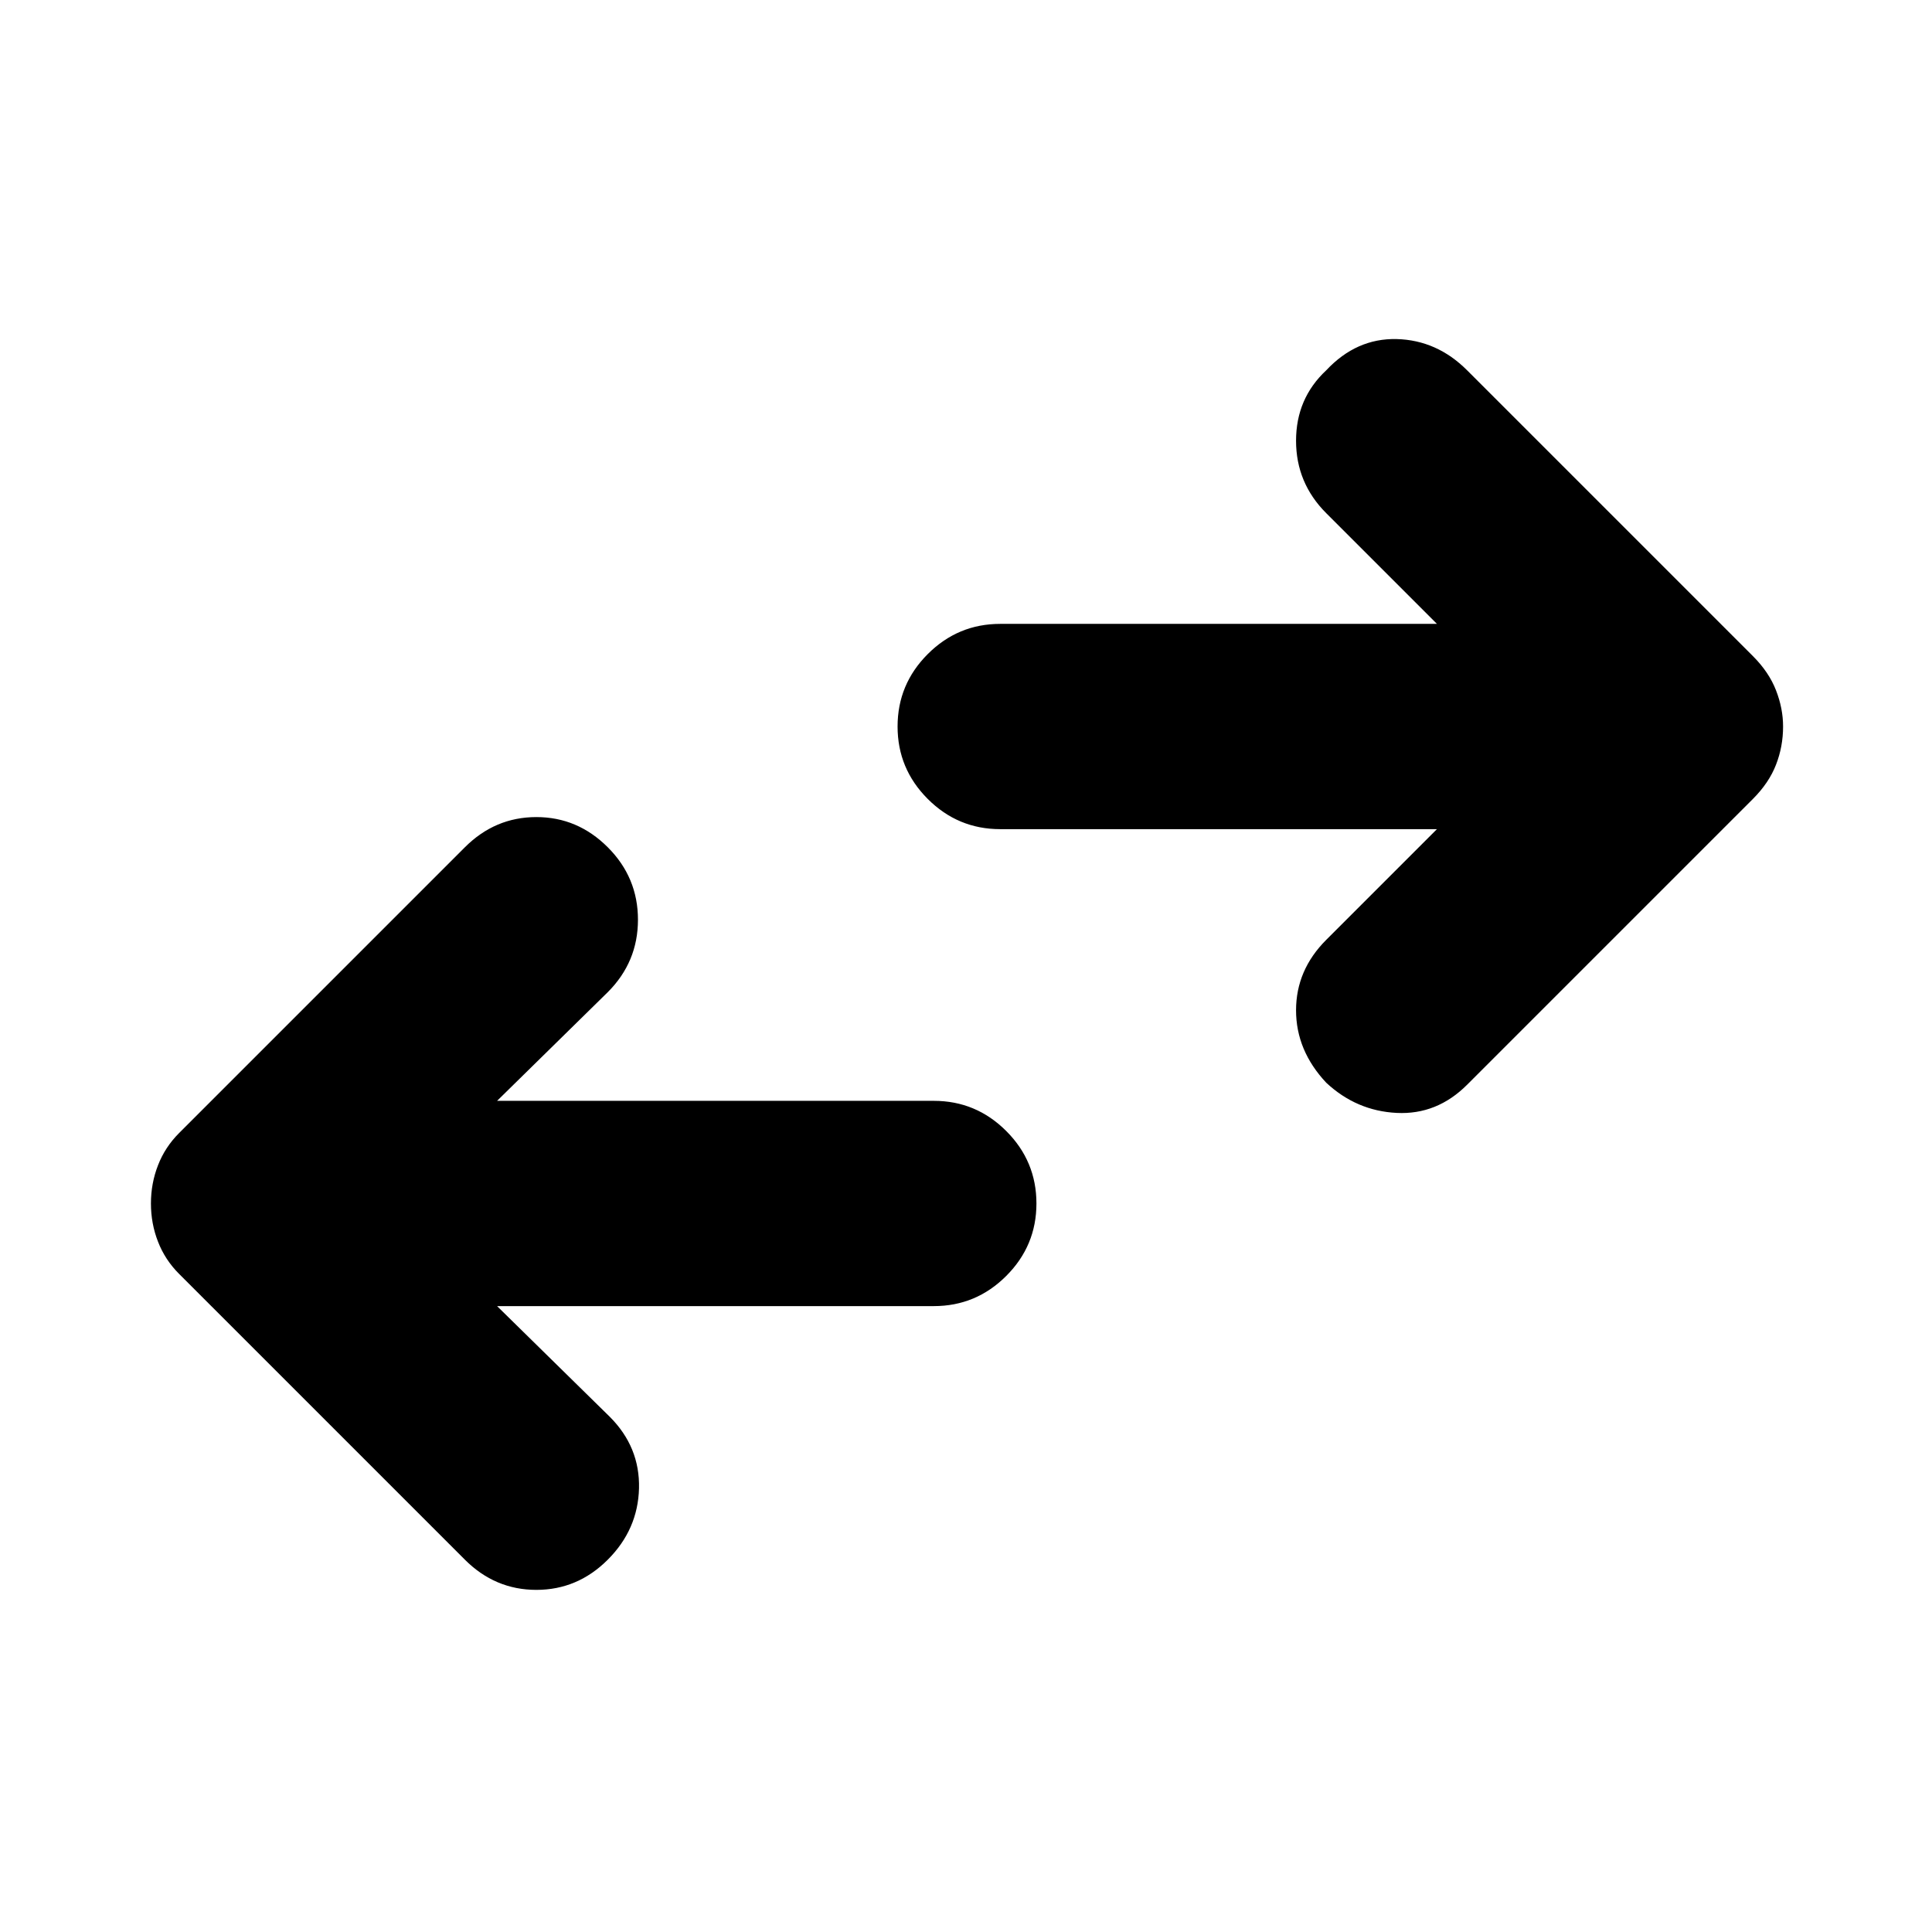 <svg xmlns="http://www.w3.org/2000/svg" height="24" width="24"><path d="M16.475 13.45Q16.1 13.05 16.1 12.55Q16.1 12.05 16.475 11.675L17.85 10.3H12.425Q11.9 10.3 11.525 9.925Q11.15 9.55 11.15 9.025Q11.15 8.5 11.525 8.125Q11.9 7.75 12.425 7.75H17.85L16.475 6.375Q16.1 6 16.1 5.475Q16.1 4.95 16.475 4.6Q16.85 4.2 17.35 4.212Q17.85 4.225 18.225 4.6L21.775 8.15Q21.975 8.35 22.062 8.575Q22.15 8.8 22.15 9.025Q22.15 9.275 22.062 9.5Q21.975 9.725 21.775 9.925L18.225 13.475Q17.85 13.85 17.35 13.825Q16.85 13.8 16.475 13.45ZM5.775 19.375 2.225 15.825Q2.05 15.65 1.963 15.425Q1.875 15.2 1.875 14.95Q1.875 14.7 1.963 14.475Q2.05 14.25 2.225 14.075L5.775 10.525Q6.15 10.15 6.663 10.15Q7.175 10.15 7.55 10.525Q7.925 10.9 7.925 11.425Q7.925 11.95 7.55 12.325L6.175 13.675H11.6Q12.125 13.675 12.5 14.05Q12.875 14.425 12.875 14.95Q12.875 15.475 12.5 15.85Q12.125 16.225 11.6 16.225H6.175L7.575 17.6Q7.95 17.975 7.938 18.488Q7.925 19 7.55 19.375Q7.175 19.75 6.663 19.75Q6.15 19.75 5.775 19.375Z"/></svg>